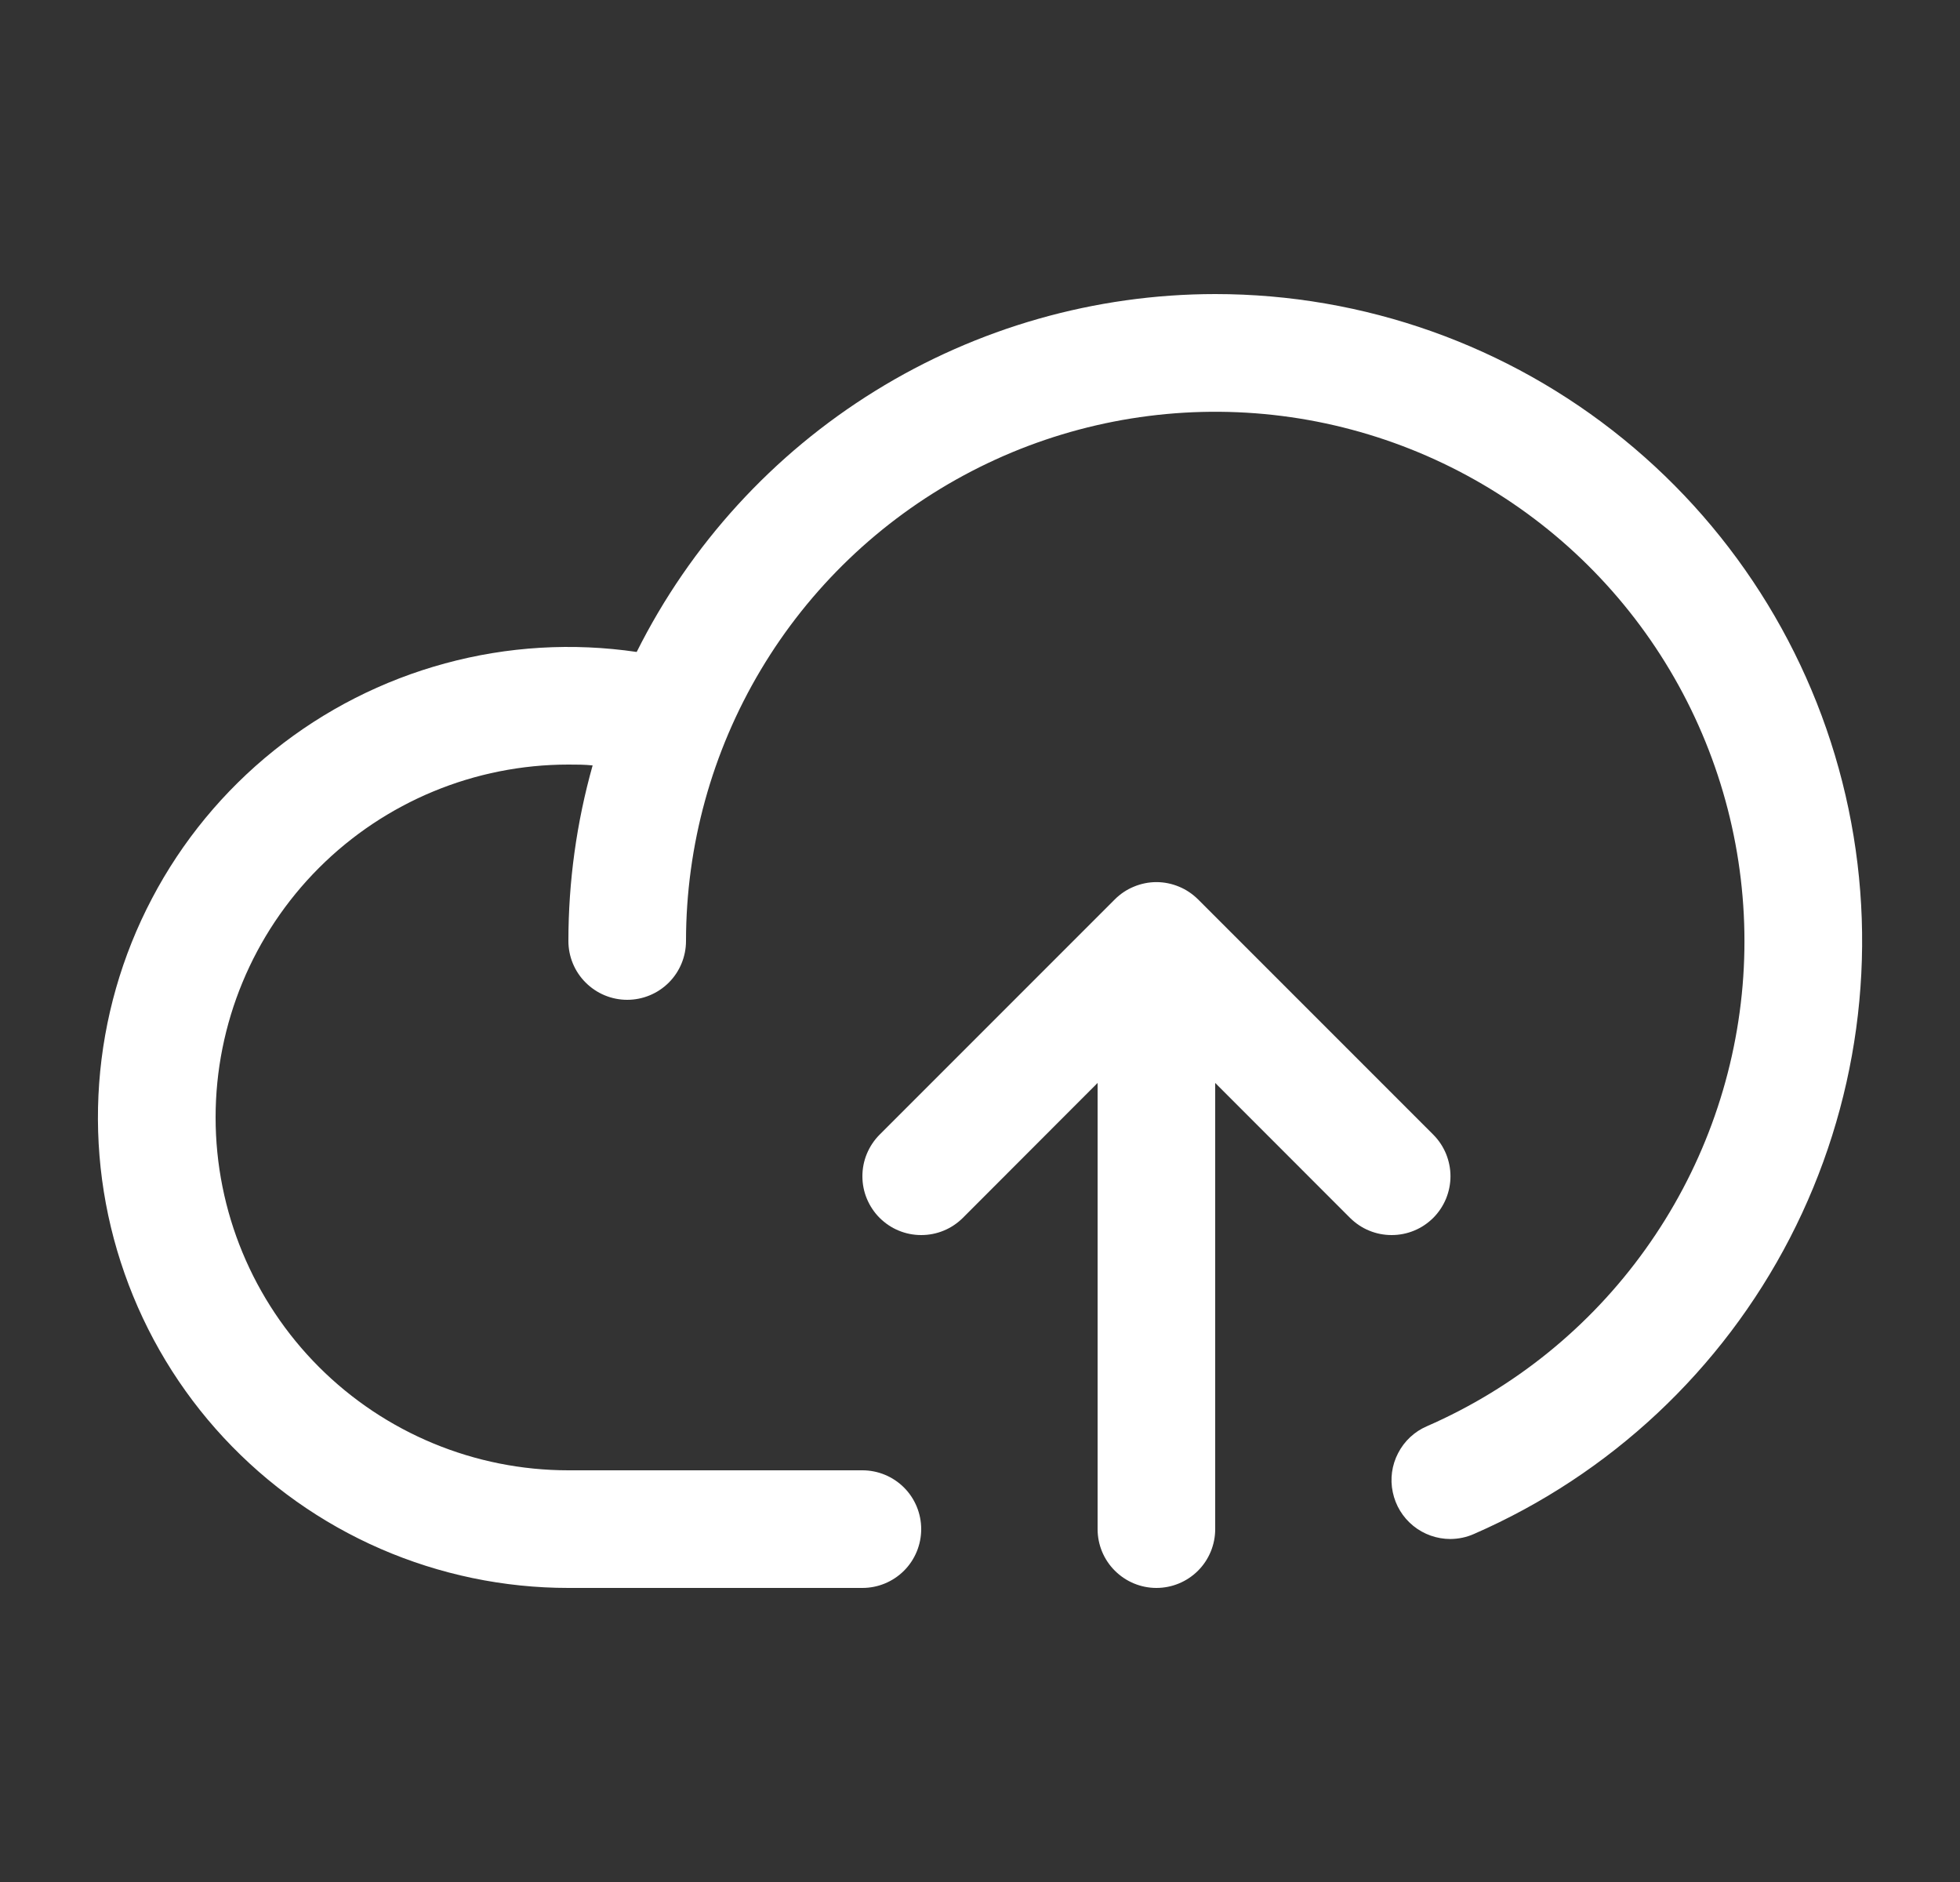 <svg width="25" height="24" viewBox="0 0 25 24" fill="none" xmlns="http://www.w3.org/2000/svg">
<rect x="0" y="0" width="25" height="24" fill="#333333" stroke="none"/>
<path d="M17.22 15.531L15.5 13.81V19.5C15.5 19.699 15.421 19.89 15.281 20.03C15.14 20.171 14.949 20.25 14.75 20.25C14.552 20.25 14.361 20.171 14.22 20.03C14.079 19.89 14 19.699 14 19.5V13.81L12.281 15.531C12.211 15.6 12.129 15.656 12.038 15.693C11.947 15.731 11.849 15.75 11.75 15.75C11.652 15.75 11.554 15.731 11.463 15.693C11.372 15.656 11.29 15.6 11.22 15.531C11.15 15.461 11.095 15.378 11.057 15.287C11.019 15.196 11 15.098 11 15C11 14.902 11.019 14.804 11.057 14.713C11.095 14.622 11.15 14.539 11.22 14.469L14.22 11.469C14.289 11.4 14.372 11.344 14.463 11.307C14.554 11.269 14.652 11.249 14.75 11.249C14.849 11.249 14.947 11.269 15.038 11.307C15.129 11.344 15.211 11.4 15.281 11.469L18.281 14.469C18.351 14.539 18.406 14.622 18.444 14.713C18.481 14.804 18.501 14.902 18.501 15C18.501 15.098 18.481 15.196 18.444 15.287C18.406 15.378 18.351 15.461 18.281 15.531C18.211 15.6 18.129 15.656 18.038 15.693C17.947 15.731 17.849 15.75 17.75 15.75C17.652 15.75 17.554 15.731 17.463 15.693C17.372 15.656 17.29 15.6 17.22 15.531ZM15.5 3.75C13.968 3.751 12.466 4.179 11.163 4.985C9.86 5.791 8.807 6.943 8.121 8.314C7.305 8.194 6.473 8.243 5.677 8.46C4.881 8.676 4.138 9.054 3.495 9.57C2.851 10.086 2.321 10.729 1.938 11.459C1.554 12.189 1.325 12.991 1.265 13.813C1.205 14.636 1.315 15.462 1.589 16.24C1.862 17.018 2.293 17.732 2.855 18.336C3.417 18.94 4.097 19.422 4.853 19.751C5.61 20.08 6.426 20.25 7.25 20.25H11C11.199 20.25 11.39 20.171 11.531 20.03C11.671 19.89 11.75 19.699 11.75 19.5C11.75 19.301 11.671 19.11 11.531 18.97C11.39 18.829 11.199 18.75 11 18.75H7.25C6.057 18.75 4.912 18.276 4.068 17.432C3.225 16.588 2.75 15.444 2.75 14.25C2.75 13.056 3.225 11.912 4.068 11.068C4.912 10.224 6.057 9.75 7.25 9.75C7.354 9.75 7.457 9.75 7.559 9.761C7.354 10.49 7.25 11.243 7.25 12C7.25 12.199 7.329 12.39 7.47 12.53C7.611 12.671 7.801 12.75 8 12.75C8.199 12.75 8.39 12.671 8.531 12.53C8.671 12.39 8.75 12.199 8.75 12C8.751 10.783 9.08 9.589 9.703 8.544C10.326 7.499 11.221 6.641 12.291 6.063C13.362 5.484 14.569 5.206 15.785 5.257C17 5.308 18.18 5.687 19.198 6.354C20.216 7.02 21.035 7.95 21.568 9.044C22.101 10.138 22.329 11.355 22.227 12.568C22.124 13.781 21.696 14.943 20.987 15.932C20.279 16.922 19.316 17.701 18.2 18.188C18.042 18.256 17.912 18.377 17.833 18.531C17.753 18.684 17.729 18.86 17.765 19.029C17.8 19.198 17.892 19.349 18.026 19.458C18.16 19.567 18.328 19.626 18.5 19.626C18.604 19.625 18.706 19.604 18.8 19.562C20.538 18.804 21.961 17.471 22.831 15.787C23.701 14.102 23.965 12.17 23.578 10.315C23.191 8.459 22.176 6.793 20.705 5.598C19.234 4.402 17.396 3.75 15.5 3.75Z" fill="white"/>
</svg>

